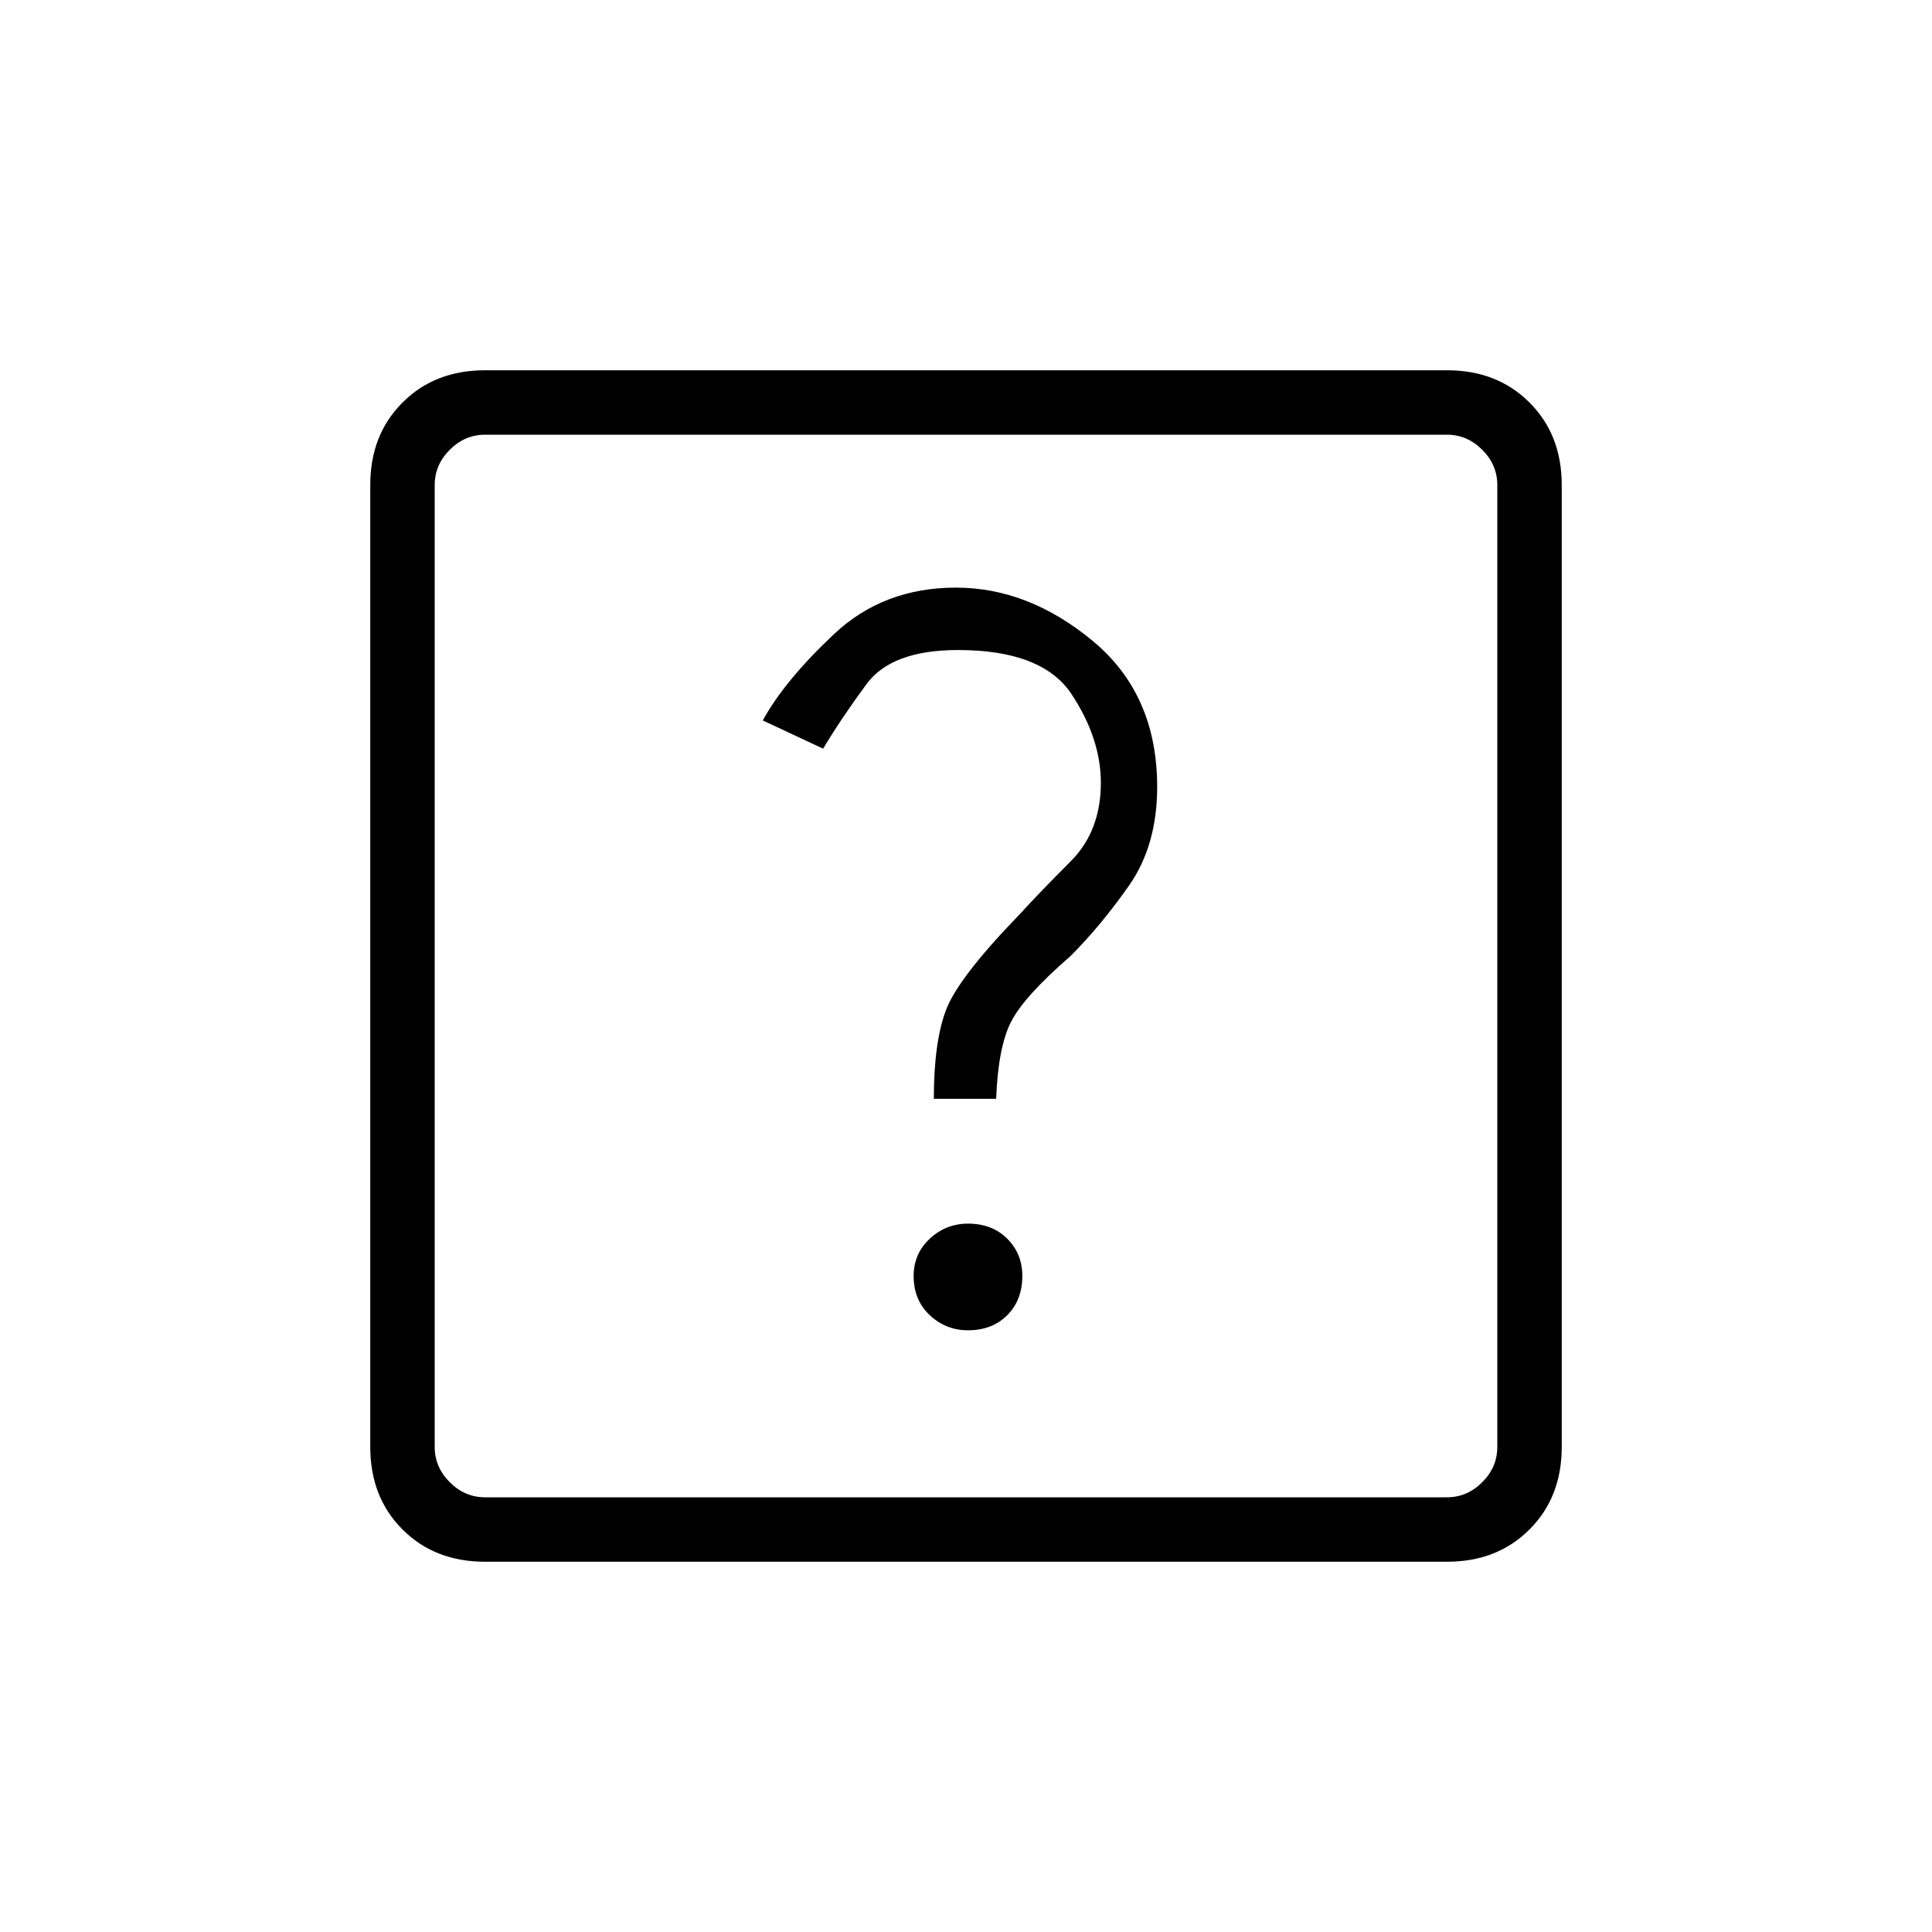<svg xmlns="http://www.w3.org/2000/svg" height="20" width="20"><path d="M10.021 13.771q.25 0 .406-.156.156-.157.156-.407 0-.229-.156-.385t-.406-.156q-.229 0-.396.156t-.167.385q0 .25.167.407.167.156.396.156Zm-.354-2.396h.645q.021-.542.157-.802.135-.261.614-.677.313-.313.605-.729.291-.417.291-1.021 0-.958-.667-1.511-.666-.552-1.416-.552-.75 0-1.261.48-.51.479-.739.895l.625.292q.187-.312.448-.667.26-.354.948-.354.875 0 1.177.459.302.458.302.916 0 .5-.313.813-.312.312-.541.562-.625.646-.75.979-.125.334-.125.917Zm-4.646 4.792q-.521 0-.854-.334-.334-.333-.334-.854V5.021q0-.521.334-.854.333-.334.854-.334h9.958q.521 0 .854.334.334.333.334.854v9.958q0 .521-.334.854-.333.334-.854.334Zm0-.667h9.958q.209 0 .365-.156t.156-.365V5.021q0-.209-.156-.365t-.365-.156H5.021q-.209 0-.365.156t-.156.365v9.958q0 .209.156.365t.365.156ZM4.5 4.5V15.5 4.5Z"/></svg>